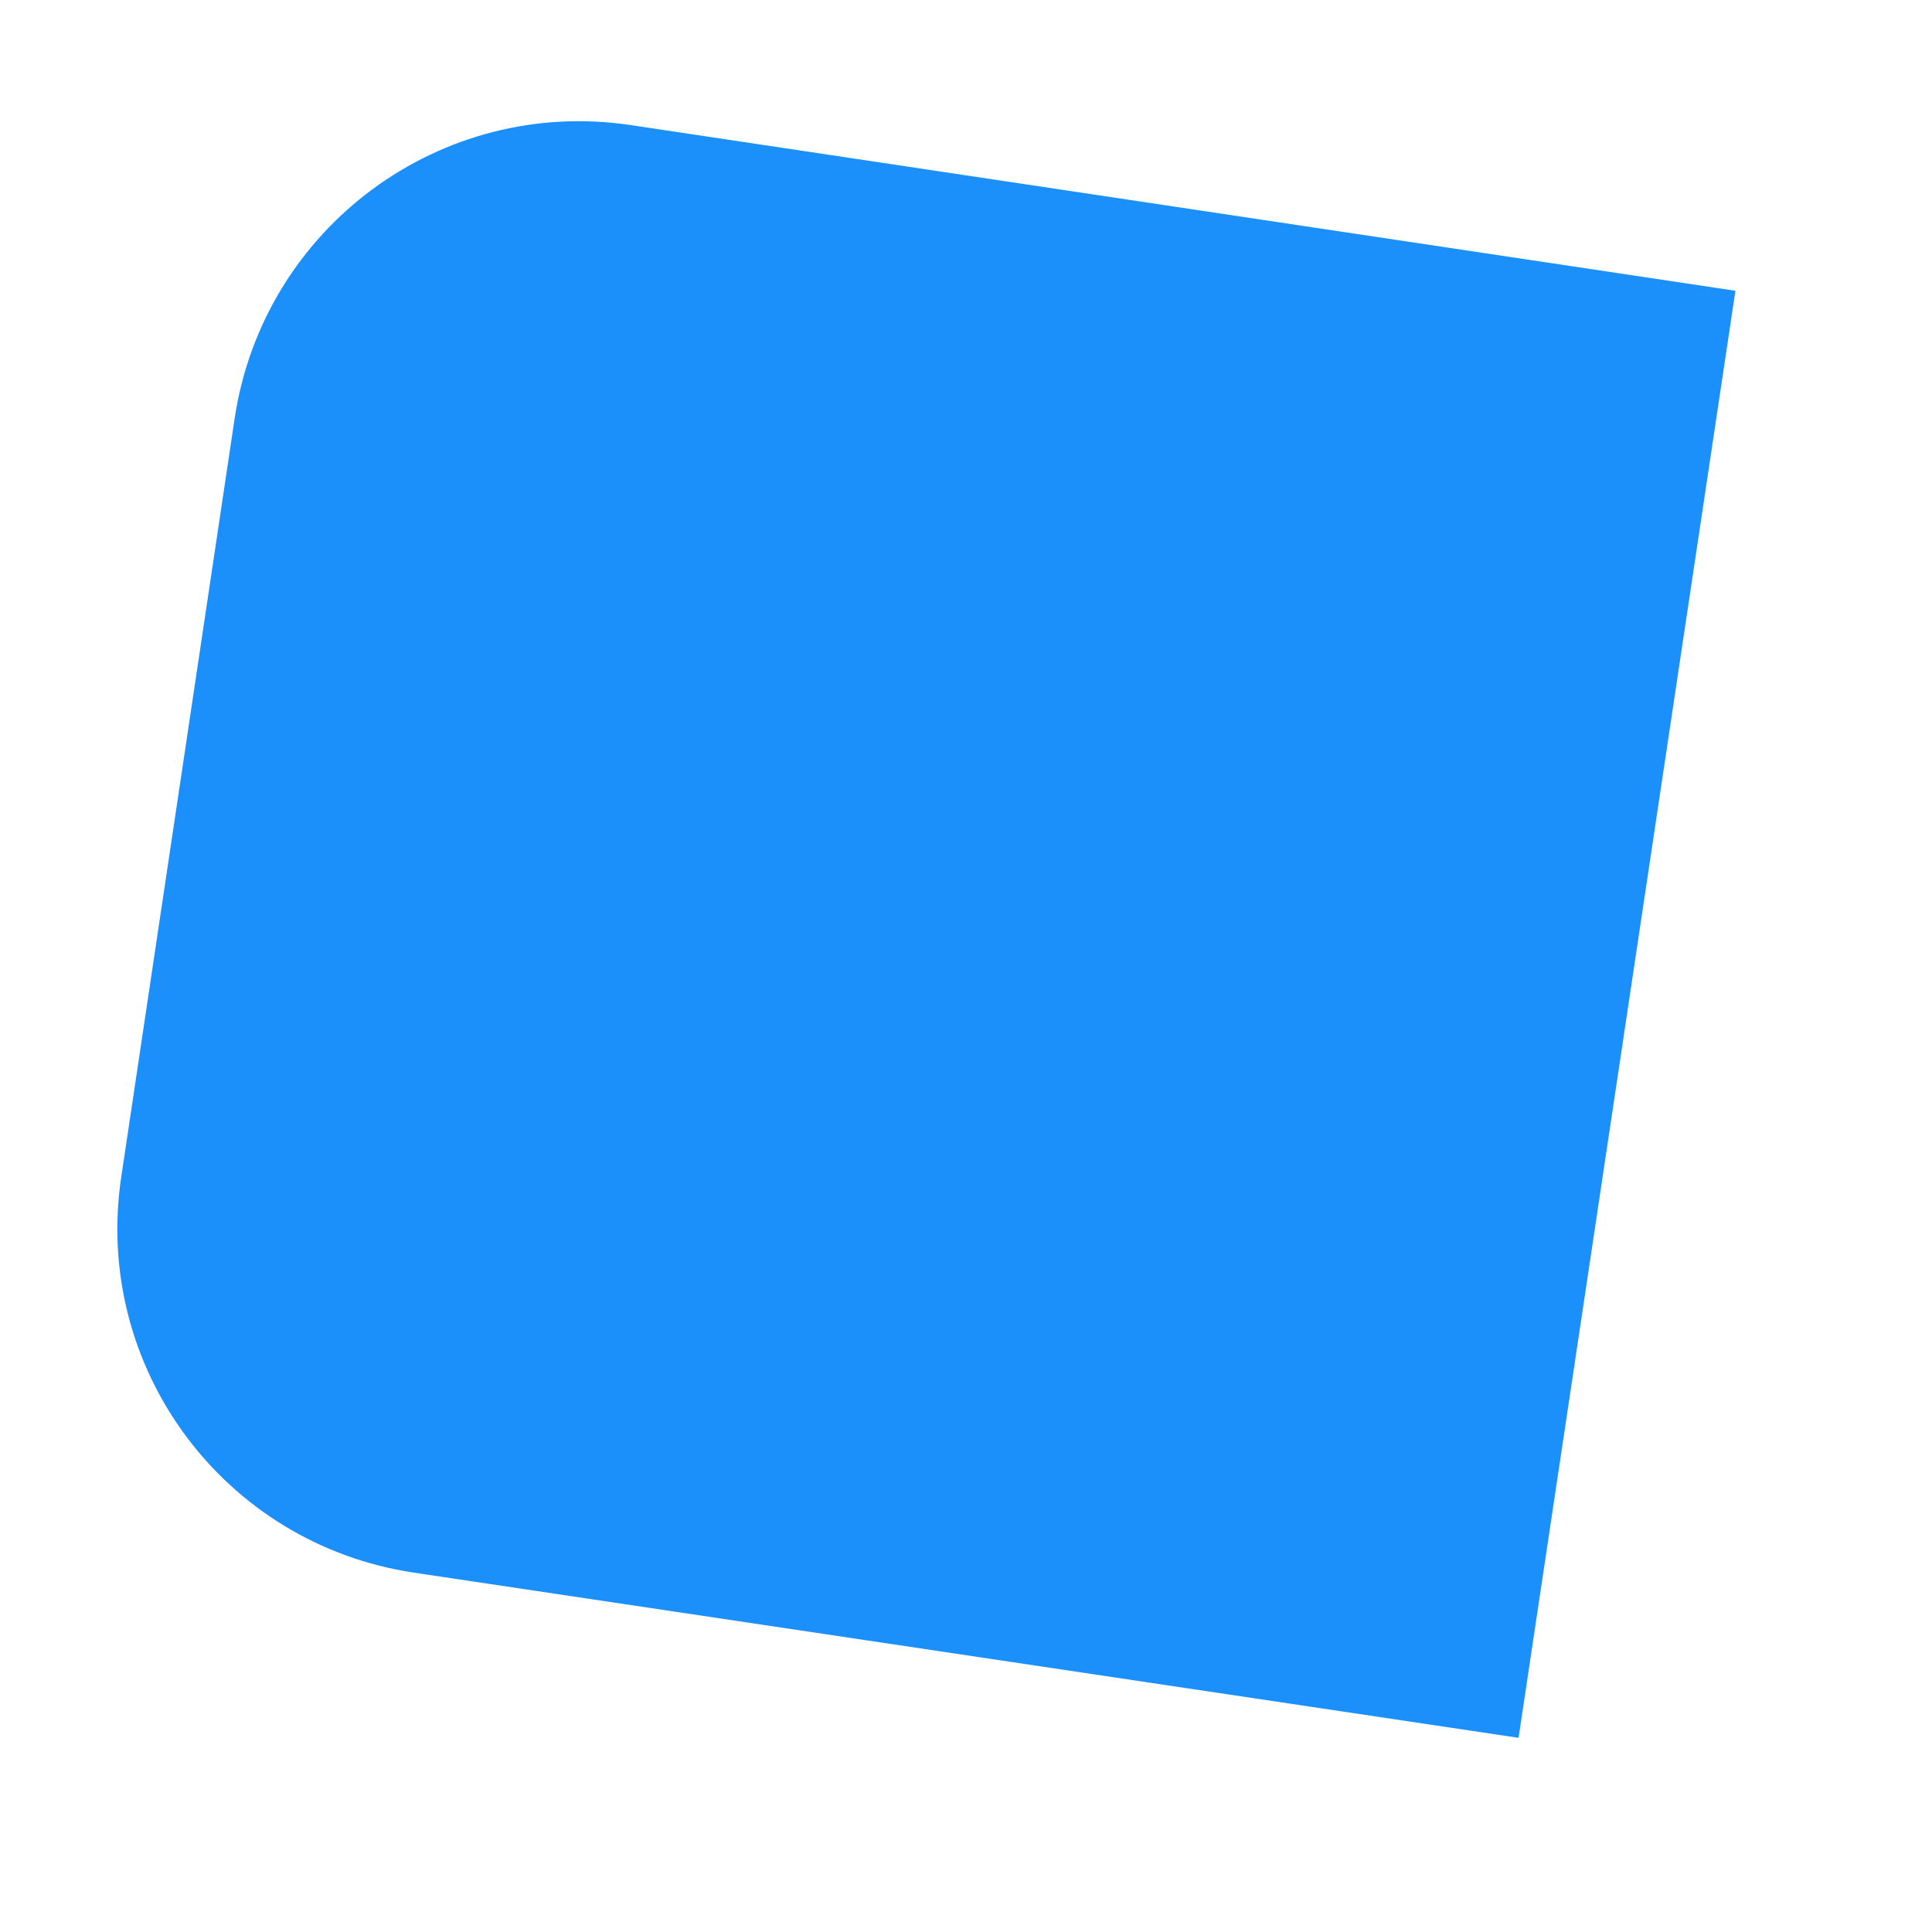 ﻿<?xml version="1.0" encoding="utf-8"?>
<svg version="1.1" xmlns:xlink="http://www.w3.org/1999/xlink" width="4px" height="4px" xmlns="http://www.w3.org/2000/svg">
  <g transform="matrix(1 0 0 1 -278 -742 )">
    <path d="M 0.486 0.865  C 0.546 0.471  0.912 0.2  1.306 0.259  L 3.593 0.602  L 3.144 3.598  L 0.857 3.256  C 0.463 3.197  0.192 2.831  0.251 2.437  L 0.486 0.865  Z " fill-rule="nonzero" fill="#1b90fb" stroke="none" transform="matrix(1 0 0 1 278 742 )" />
  </g>
</svg>